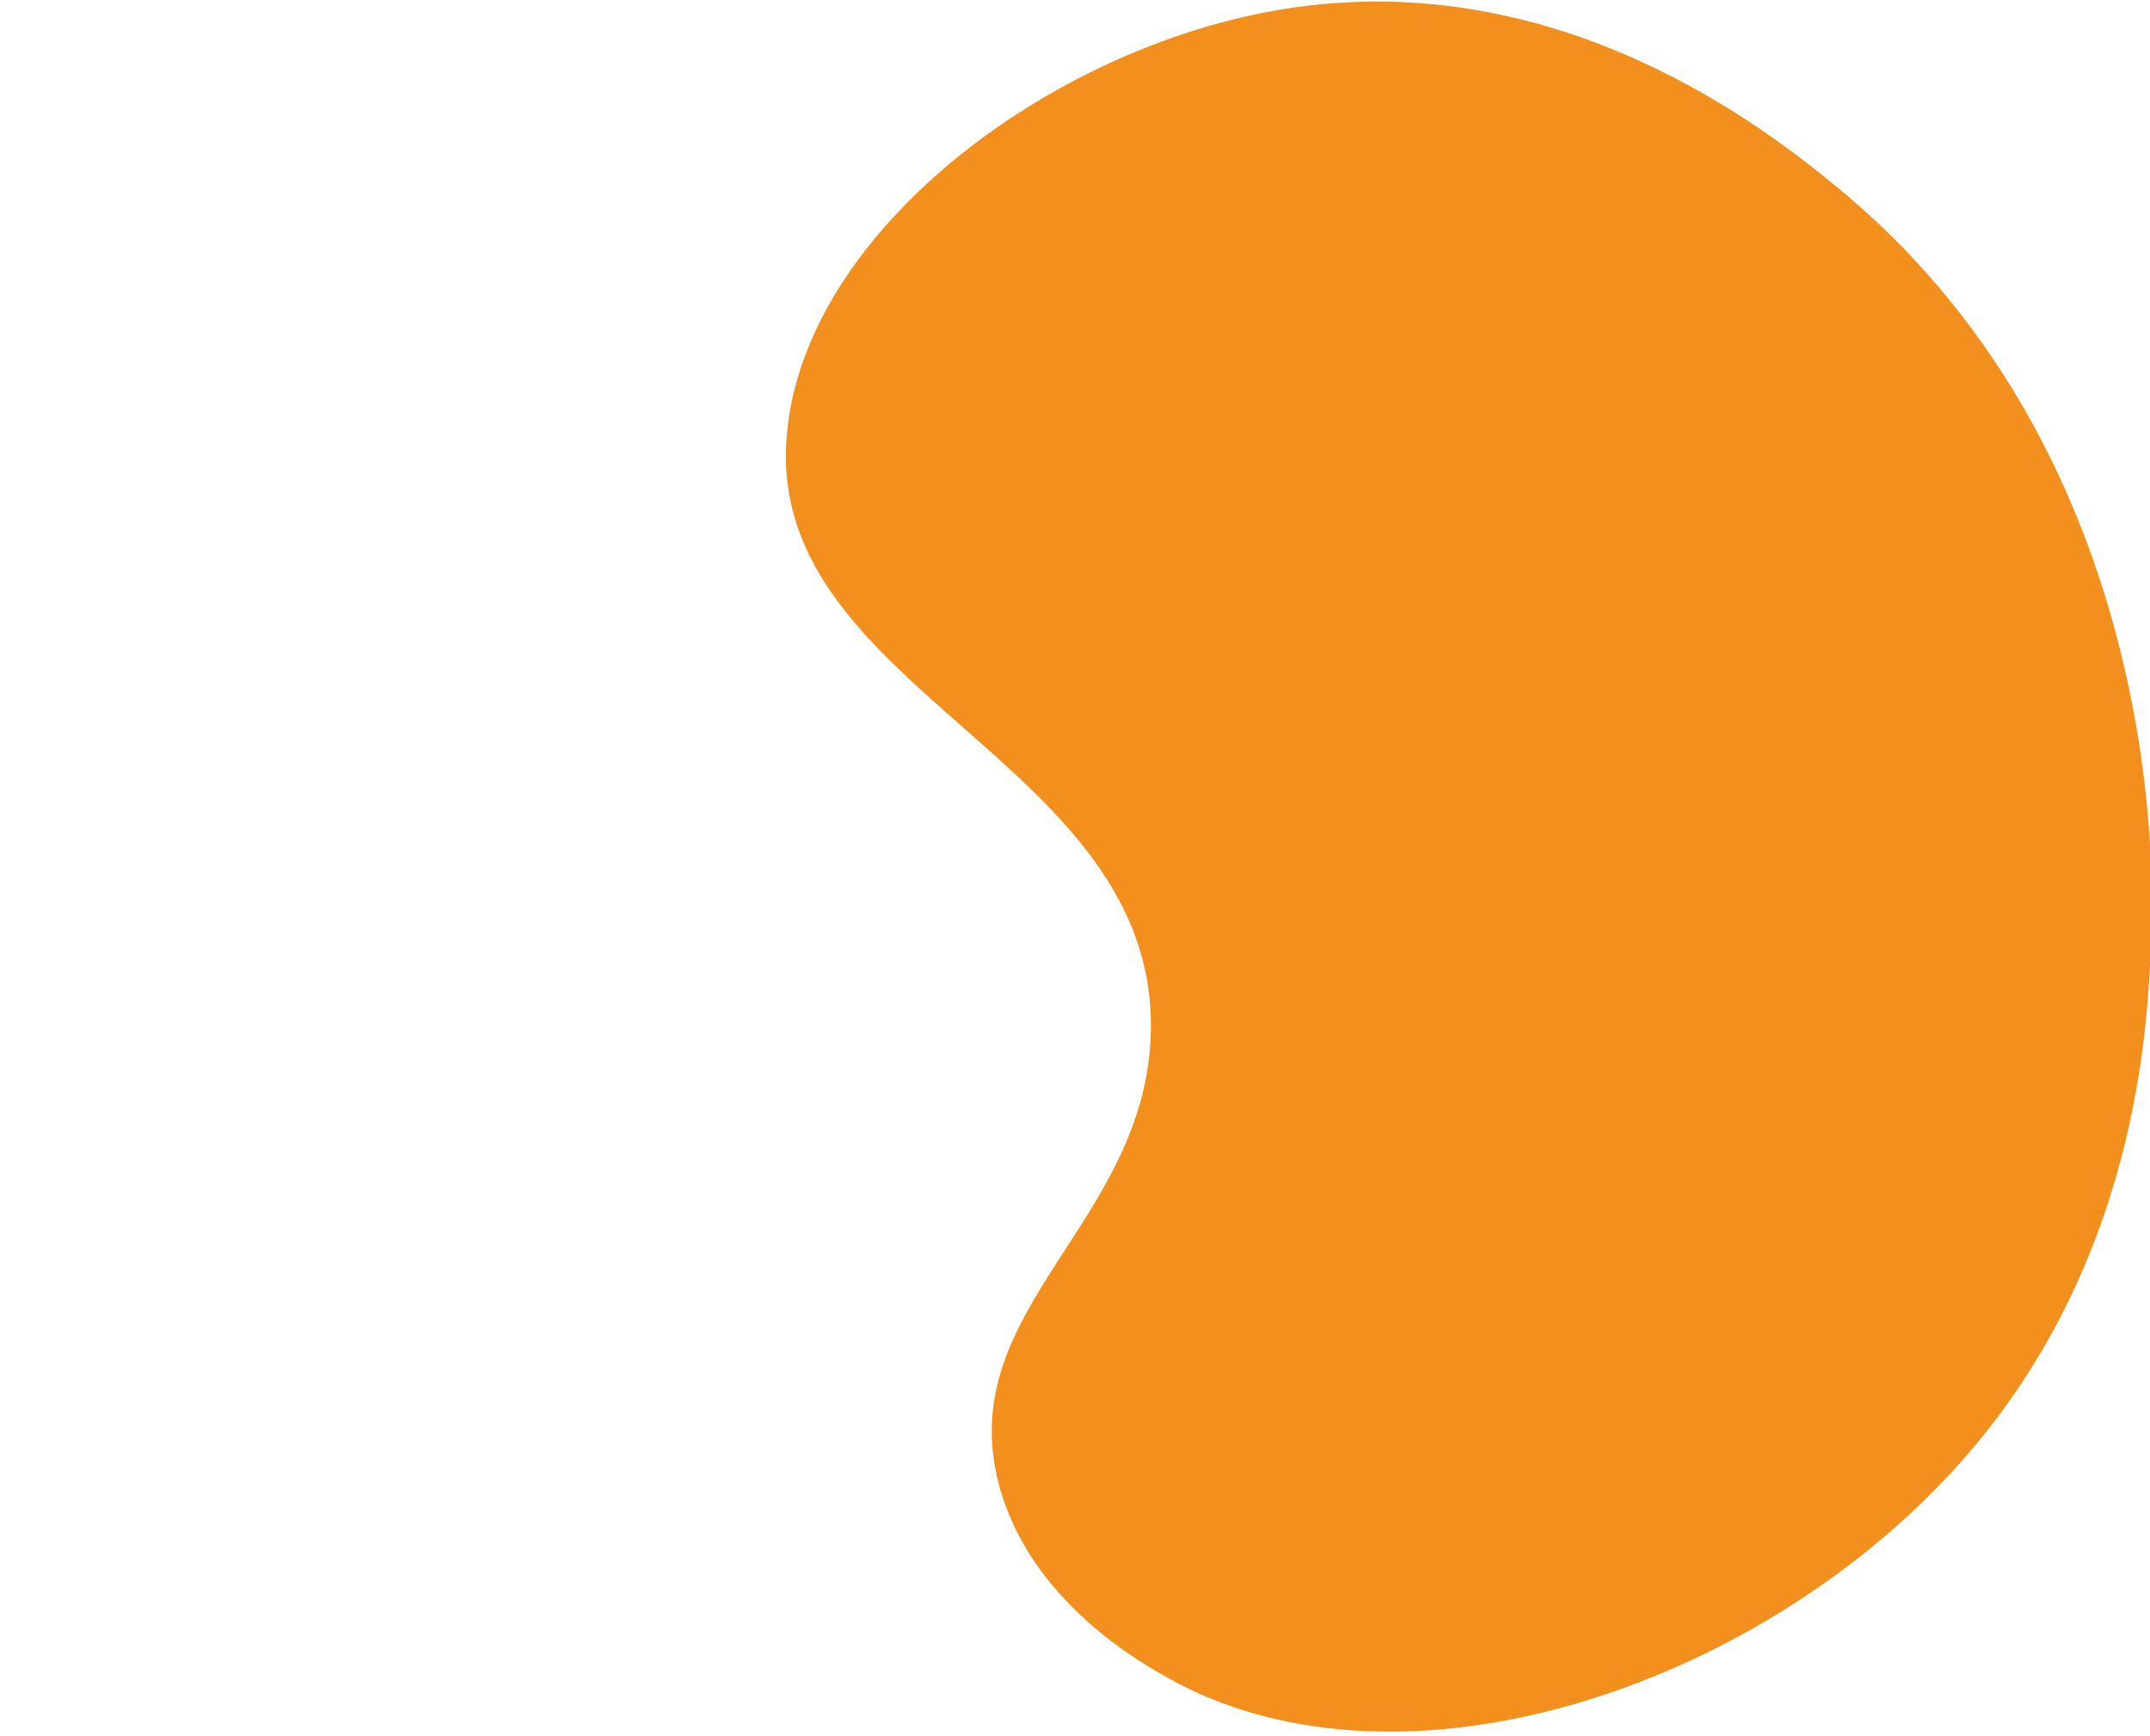 <svg
  width="390"
  height="315"
  viewBox="0 0 106 315"
  fill="none"
  xmlns="http://www.w3.org/2000/svg"
>
<path
    d="M215.373 263.323C179.46 305.383 113.057 328.332 70.219 304.624C65.242 301.867 44.703 290.501 39.159 269.191C30.891 237.391 66.023 221.883 66.758 187.1C67.785 138.455 -1.449 125.582 0.604 80.813C2.325 43.256 47.675 8.575 91.028 1.618C141.119 -6.417 179.028 24.03 190.633 33.461C248.961 80.838 248.538 155.195 248.287 166.489C247.942 182.286 247.064 226.208 215.373 263.323Z"
    fill="#F28F1D"
  />
</svg>
